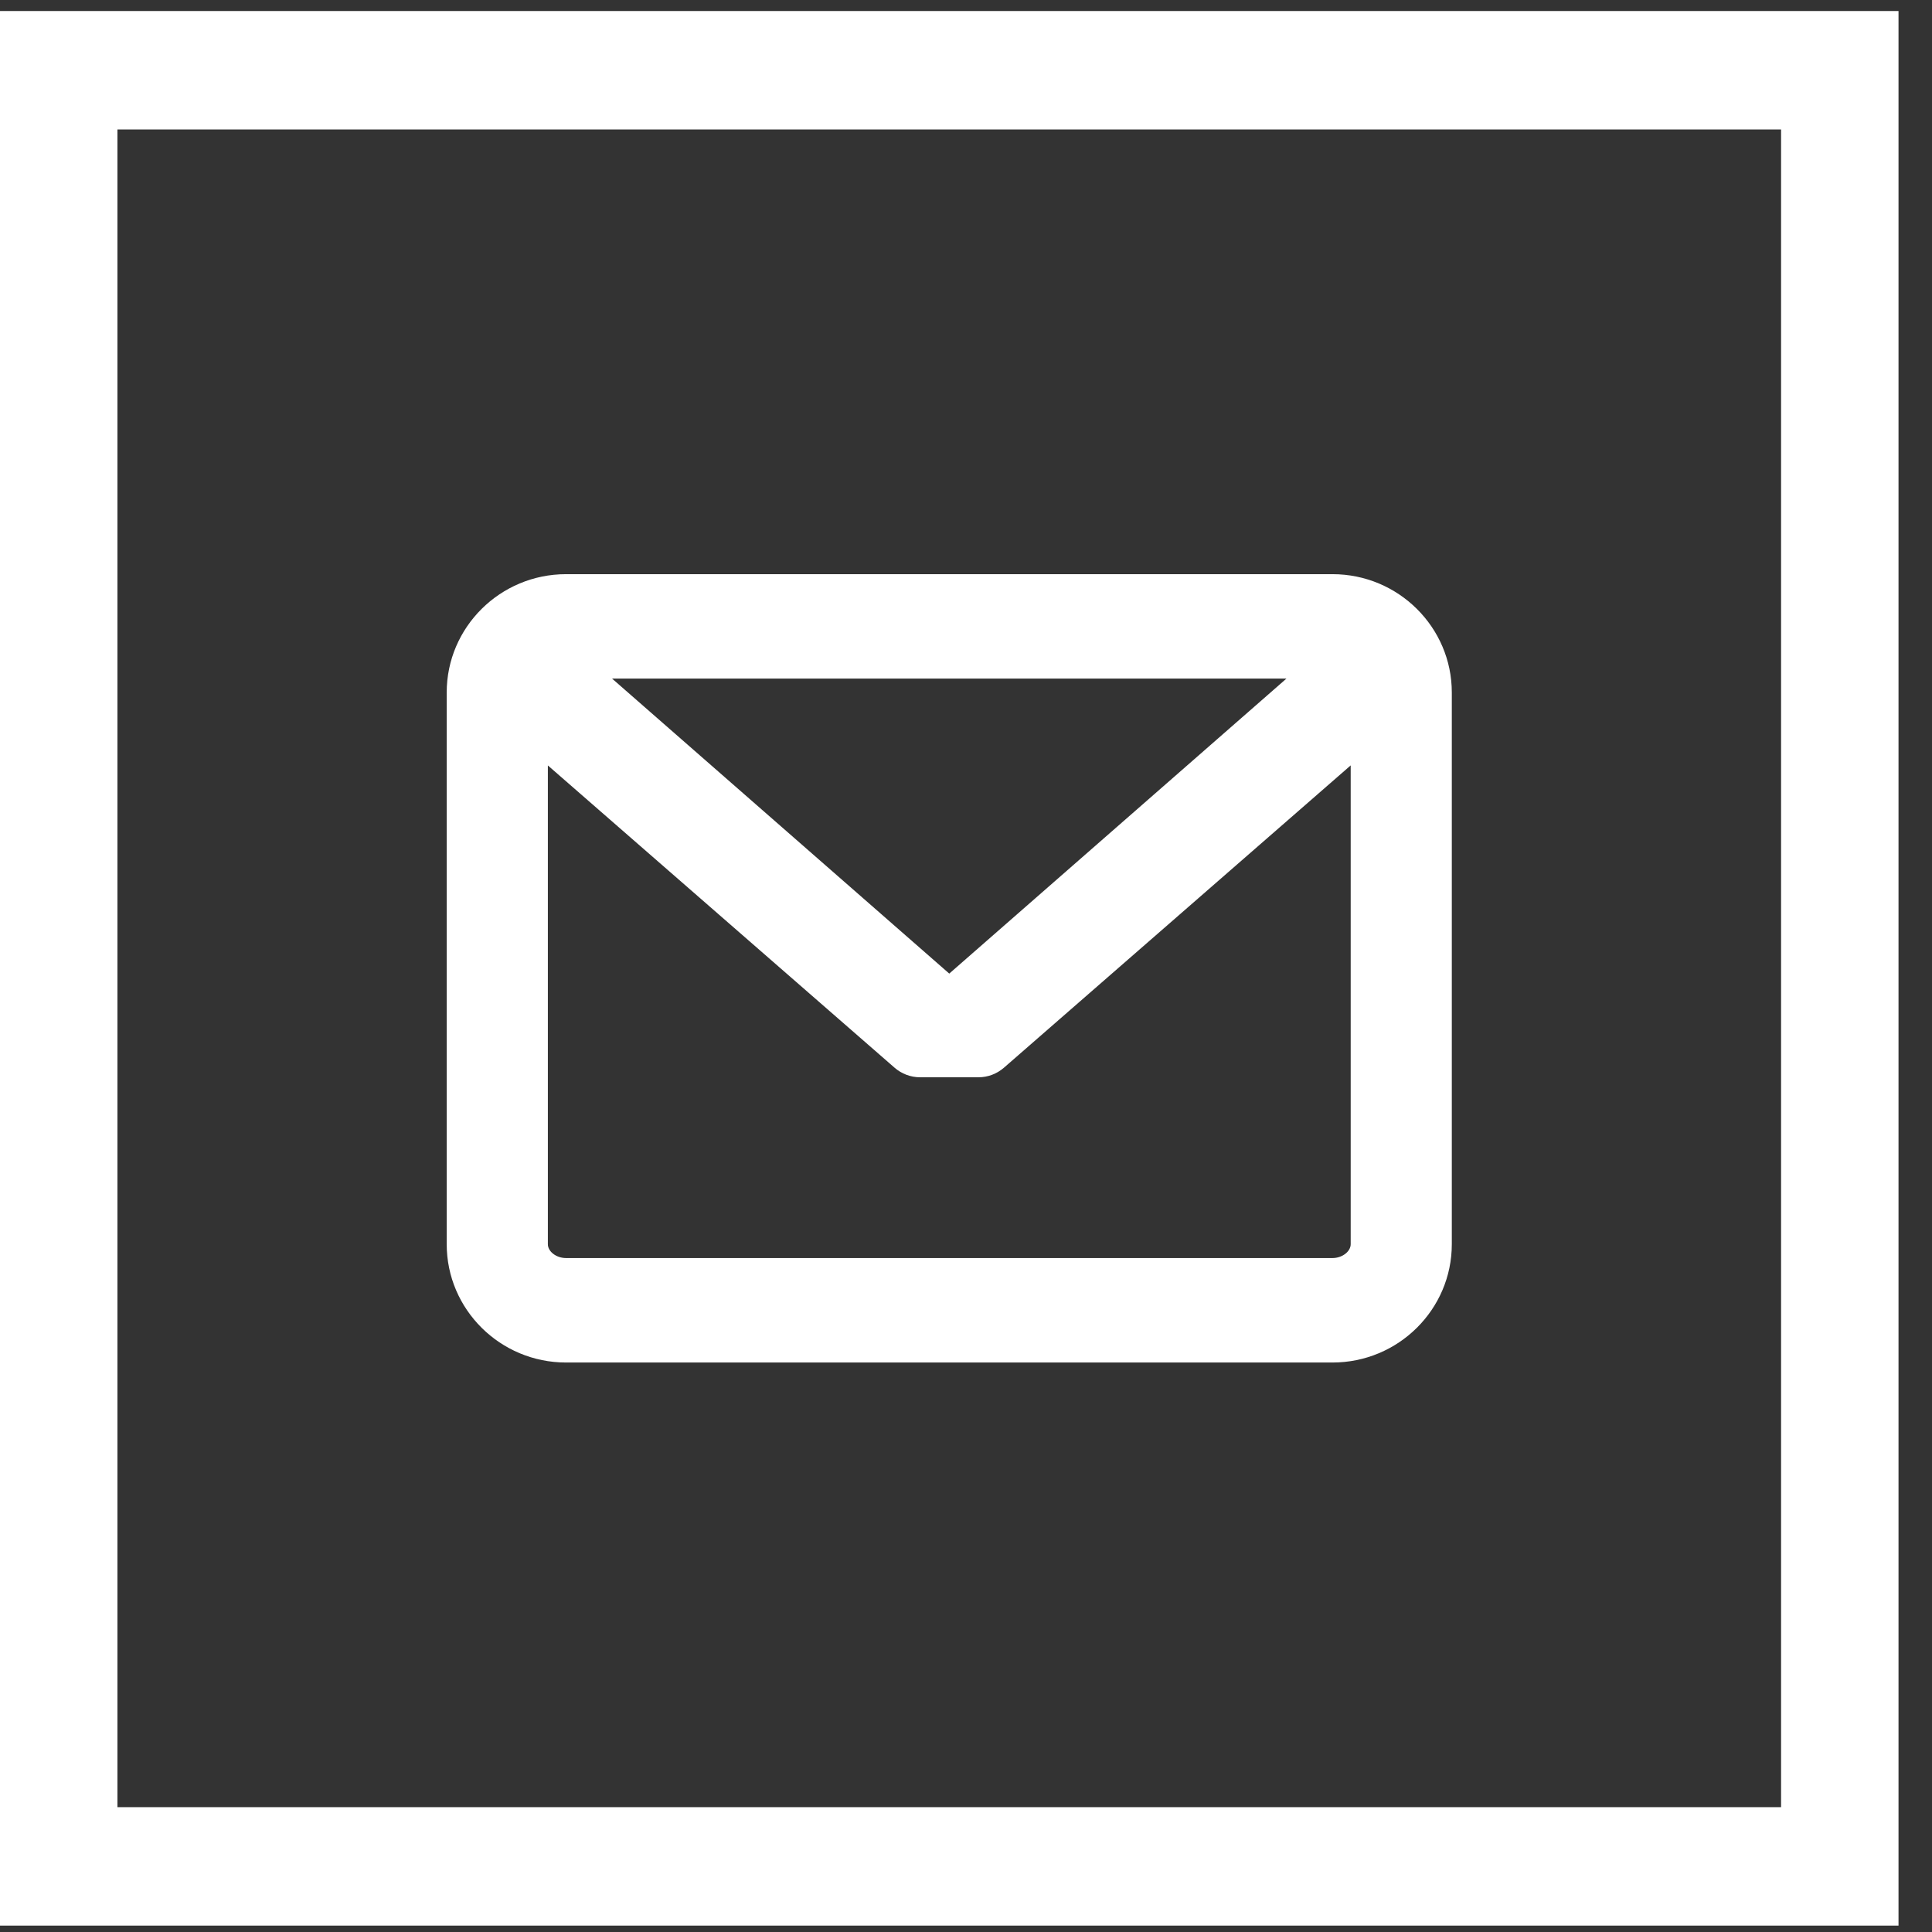 <svg width="42" height="42" viewBox="0 0 42 42" fill="none" xmlns="http://www.w3.org/2000/svg">
<rect x="0" y="0" width="42" height="42" fill="#333333" stroke="none"/>
<g id="mail" clip-path="url(#clip0_0_665)">
<path id="Vector" d="M0 0.24V41.861H41.272V0.24H0ZM38.719 39.286H2.553V2.815H38.719V39.286Z" fill="white"/>
<path id="Vector_2" d="M28.968 12.482H12.305C10.874 12.482 9.711 13.636 9.711 15.054V27.048C9.711 28.466 10.874 29.62 12.305 29.62H28.968C30.398 29.62 31.561 28.466 31.561 27.048V15.054C31.561 13.636 30.398 12.482 28.968 12.482ZM28.968 27.349H12.305C12.094 27.349 11.91 27.208 11.91 27.048V16.64L19.446 23.21C19.601 23.345 19.797 23.419 20 23.419L21.272 23.419C21.475 23.419 21.671 23.345 21.826 23.21L29.363 16.639V27.048C29.362 27.208 29.178 27.349 28.968 27.349ZM20.636 21.165L13.306 14.752H27.966L20.636 21.165Z" fill="white"/>
</g>
<defs>
<clipPath id="clip0_0_665">
<rect width="41.272" height="41.621" fill="white" transform="translate(0 0.24)"/>
</clipPath>
</defs>
</svg>
